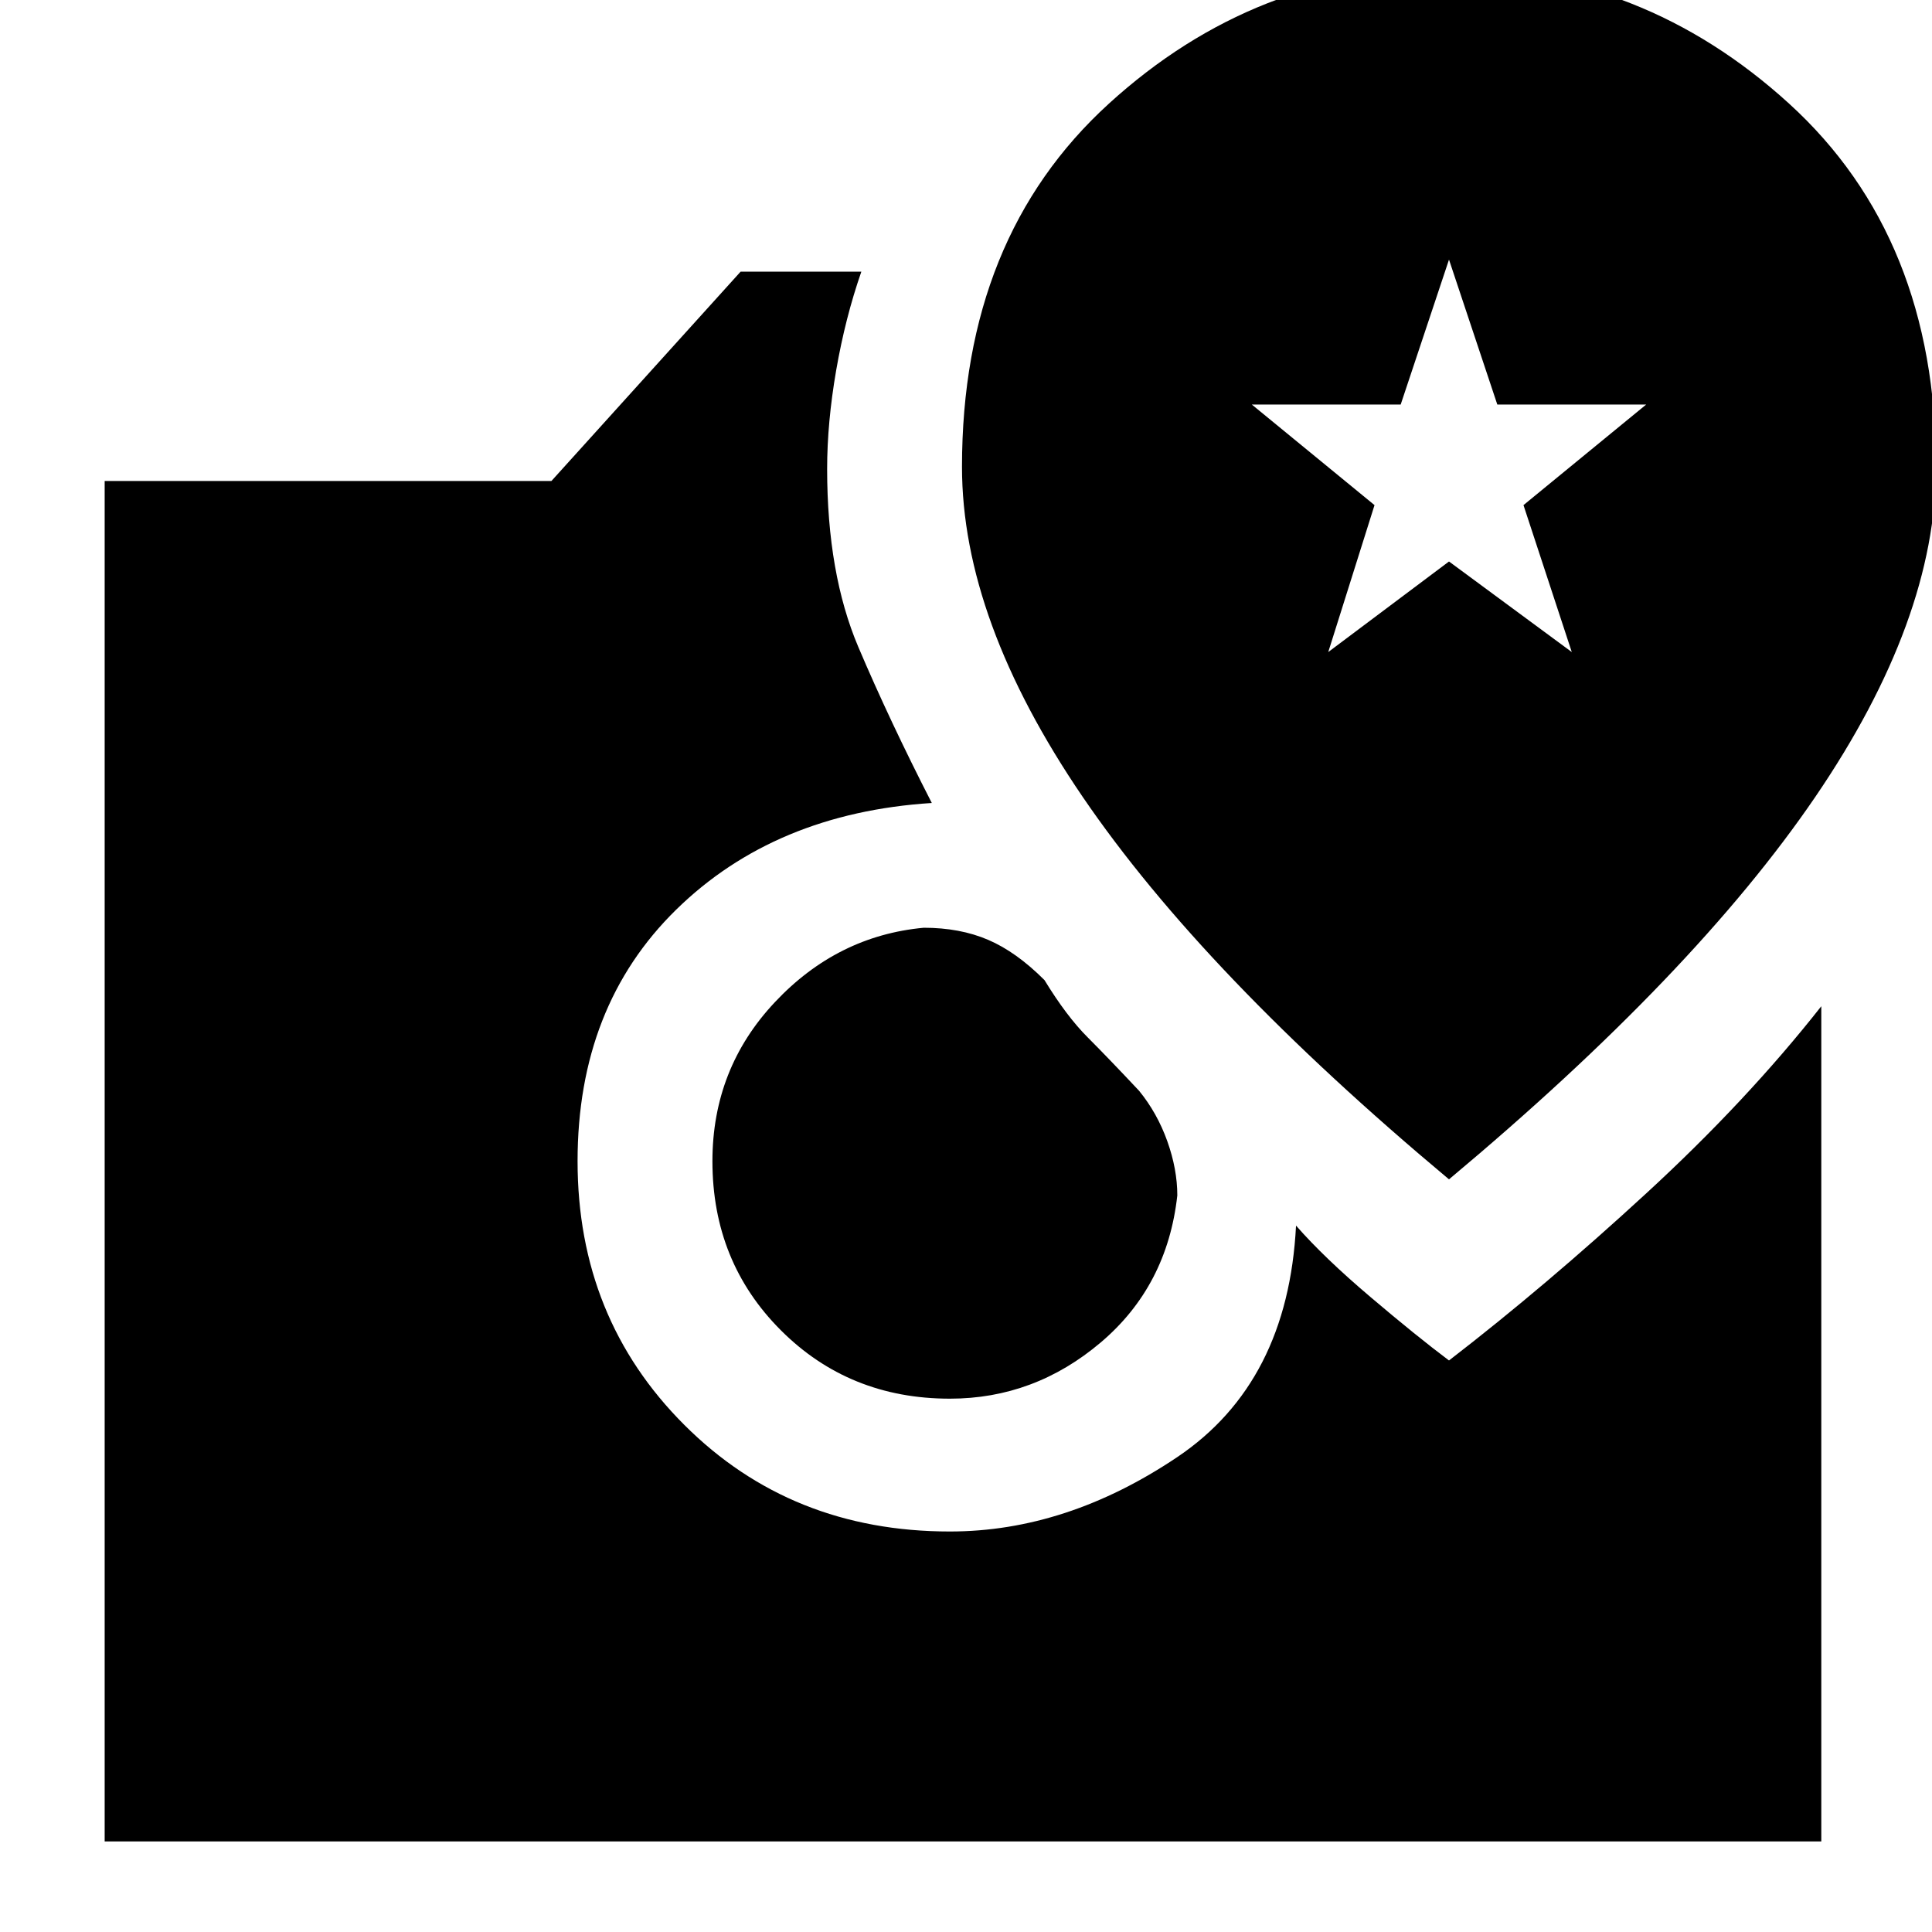 <svg xmlns="http://www.w3.org/2000/svg" height="40" width="40"><path d="M30 24.417q5.083-4.25 7.583-7.917t2.5-6.833q0-4.75-3.041-7.521Q34-.625 30-.625t-7.042 2.771q-3.041 2.771-3.041 7.521 0 3.166 2.5 6.833 2.5 3.667 7.583 7.917ZM27.5 13.5l.958-3.042-2.541-2.083H29l1-3 1 3h3.083l-2.541 2.083 1 3.042L30 11.625Zm-7.833 15.458q-2.084 0-3.5-1.416-1.417-1.417-1.417-3.5 0-1.917 1.292-3.292 1.291-1.375 3.083-1.542.75 0 1.333.25.584.25 1.167.834.458.75.896 1.187.437.438 1.062 1.104.375.459.584 1.042.208.583.208 1.125-.208 1.875-1.583 3.042-1.375 1.166-3.125 1.166Zm-17.5 9.167V9.958h9.25l3.916-4.333h2.5q-.333.958-.521 2.042-.187 1.083-.187 2.041 0 2.167.646 3.688.646 1.521 1.521 3.229-3.25.208-5.292 2.208t-2.042 5.209q0 3.25 2.209 5.458 2.208 2.208 5.5 2.208 2.416 0 4.708-1.541 2.292-1.542 2.458-4.792.584.667 1.542 1.479.958.813 1.625 1.313 2-1.542 4.083-3.459 2.084-1.916 3.625-3.875v17.292Z"/></svg>